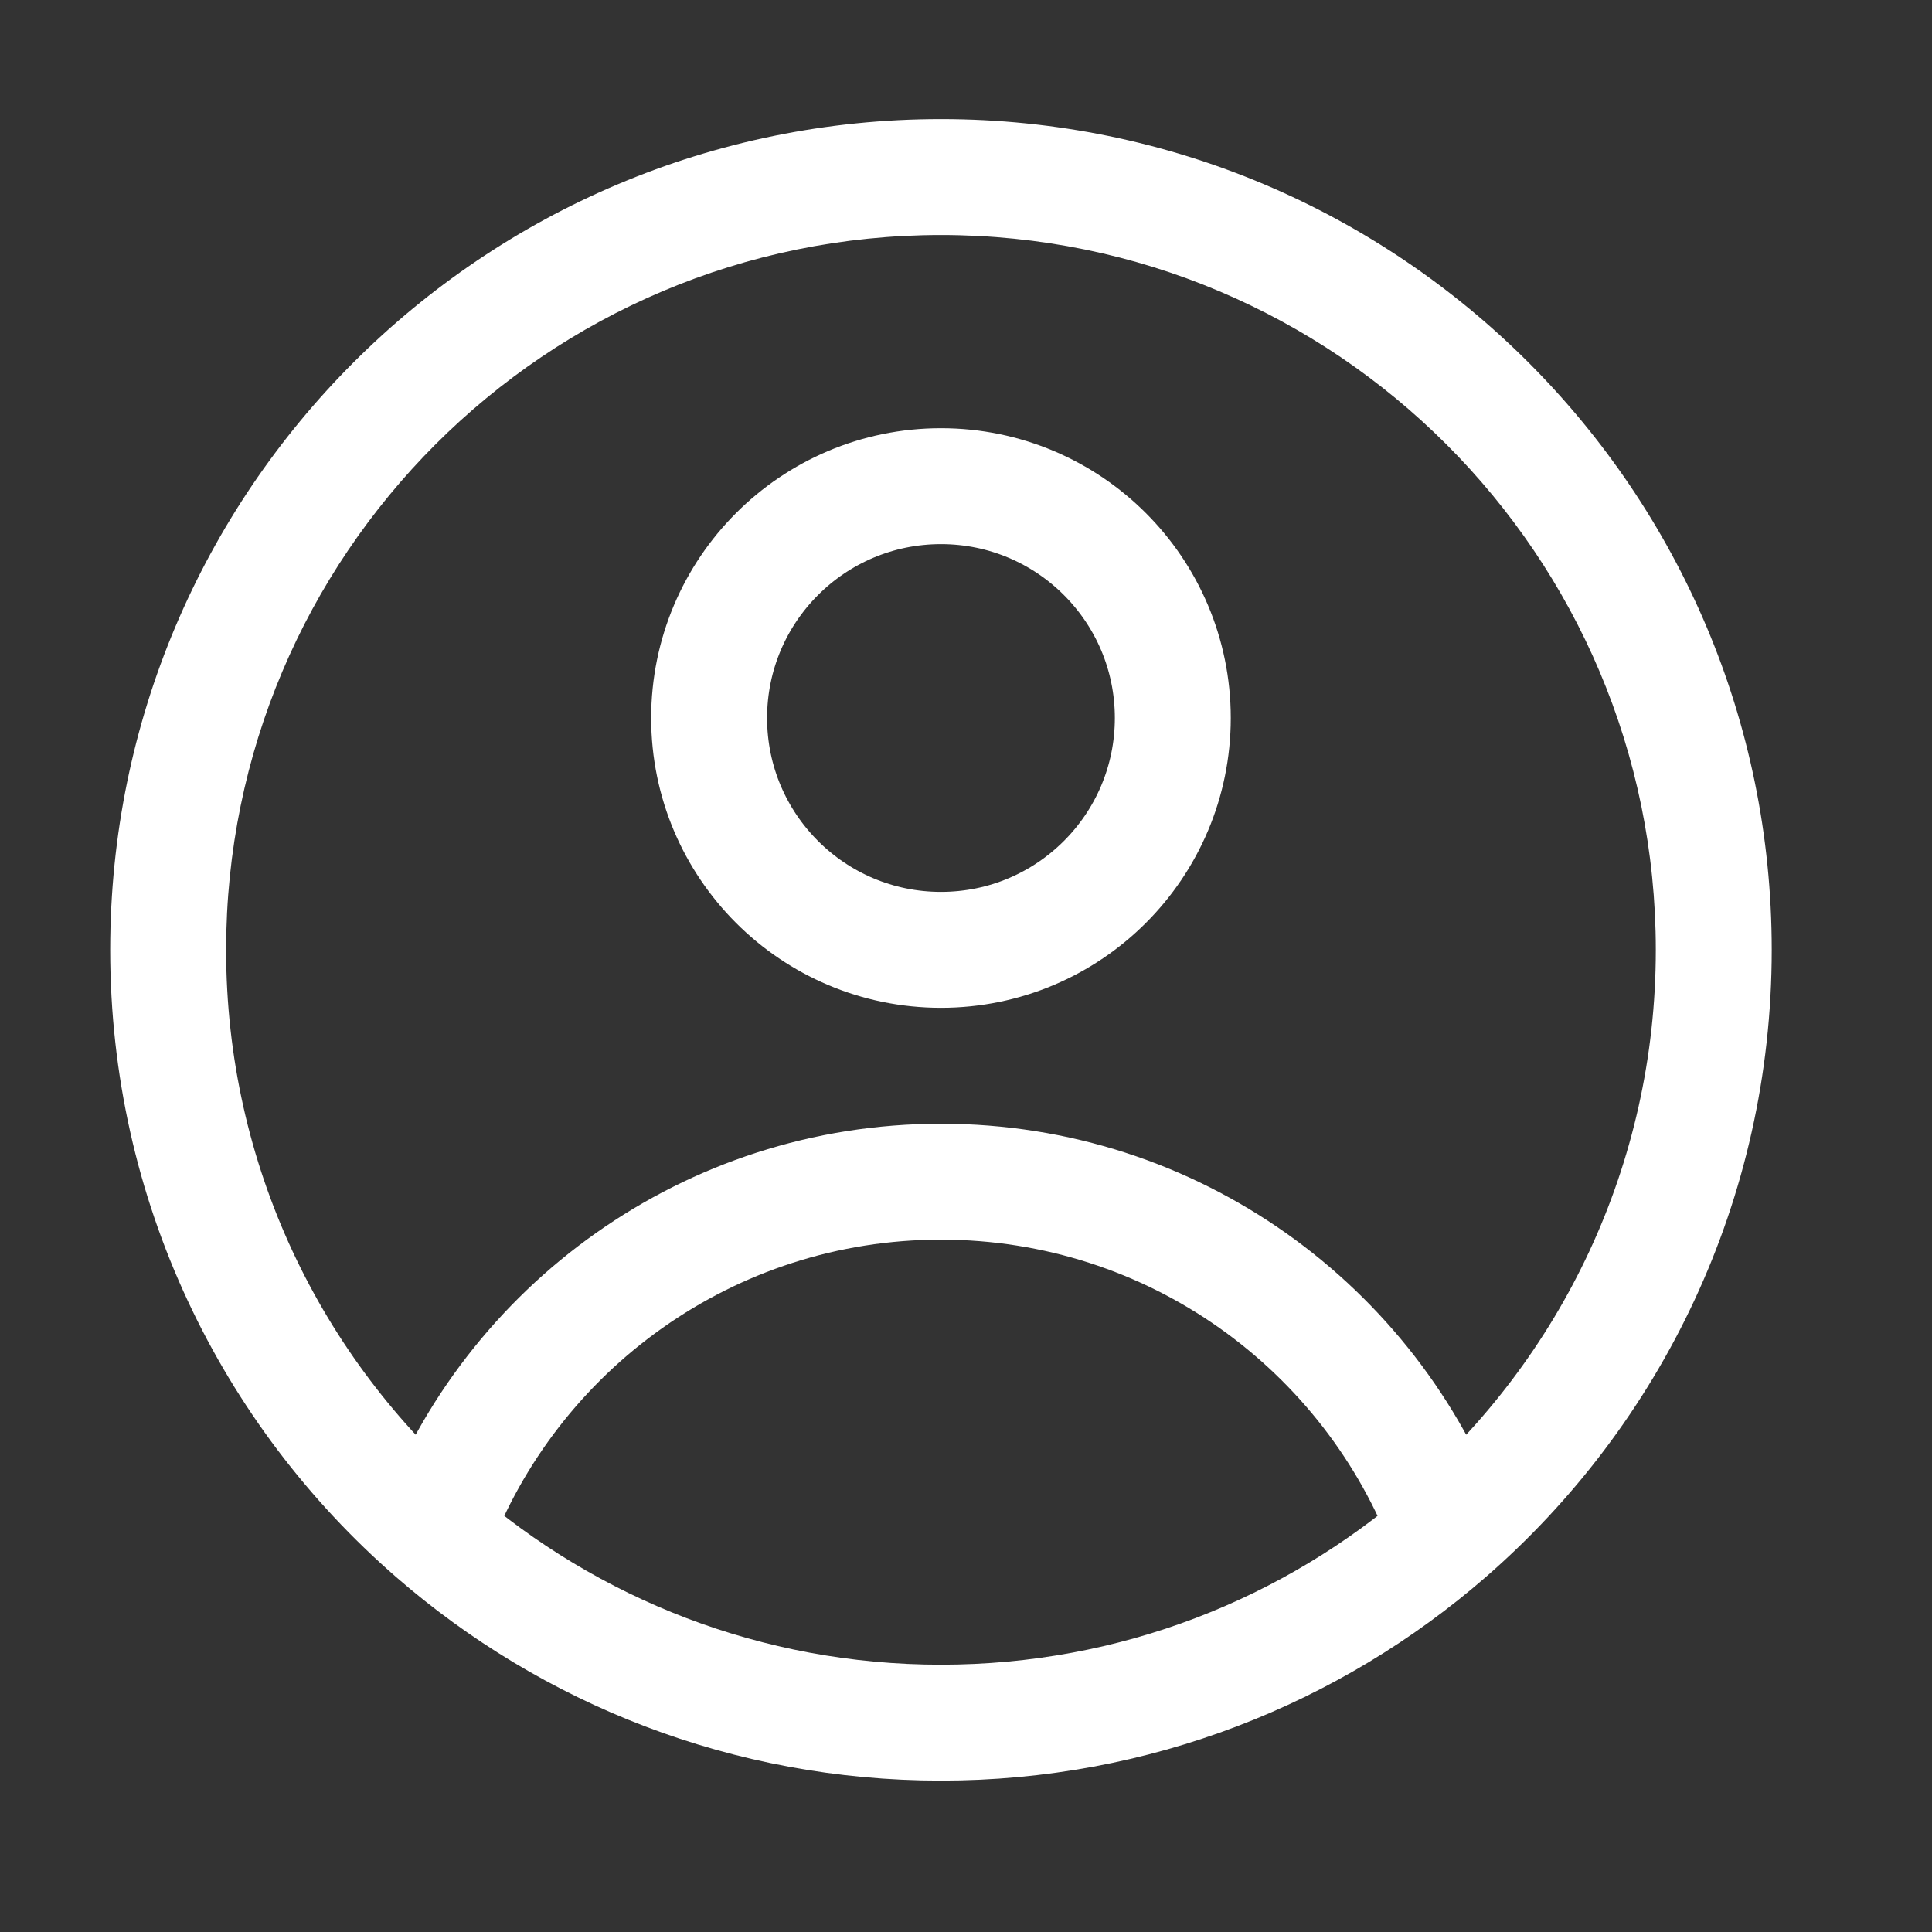<svg width="25" height="25" viewBox="0 0 25 25" fill="none" xmlns="http://www.w3.org/2000/svg">
<rect x="0" y="0" width="25" height="25" fill="#333333" stroke="none"/>
<path d="M18.735 19.84L19.227 20.406L18.735 19.84ZM2.926 12.291C2.926 7.183 7.067 3.041 12.176 3.041V1.541C6.239 1.541 1.426 6.354 1.426 12.291H2.926ZM12.176 3.041C17.284 3.041 21.426 7.183 21.426 12.291H22.926C22.926 6.354 18.113 1.541 12.176 1.541V3.041ZM12.176 16.041C14.856 16.041 17.145 17.729 18.032 20.103L19.437 19.578C18.338 16.637 15.502 14.541 12.176 14.541V16.041ZM21.426 12.291C21.426 15.079 20.194 17.577 18.242 19.274L19.227 20.406C21.492 18.436 22.926 15.531 22.926 12.291H21.426ZM18.242 19.274C16.618 20.687 14.498 21.541 12.176 21.541V23.041C14.873 23.041 17.34 22.047 19.227 20.406L18.242 19.274ZM6.319 20.103C7.207 17.729 9.495 16.041 12.176 16.041V14.541C8.849 14.541 6.014 16.637 4.914 19.578L6.319 20.103ZM12.176 21.541C9.854 21.541 7.734 20.687 6.109 19.274L5.125 20.406C7.012 22.047 9.479 23.041 12.176 23.041V21.541ZM6.109 19.274C4.158 17.577 2.926 15.079 2.926 12.291H1.426C1.426 15.531 2.86 18.436 5.125 20.406L6.109 19.274Z" fill="#fff"/>
<circle r="3" transform="matrix(1 0 0 -1 12.176 9.291)" stroke="#fff" stroke-width="1.5" stroke-linejoin="round"/>
</svg>
